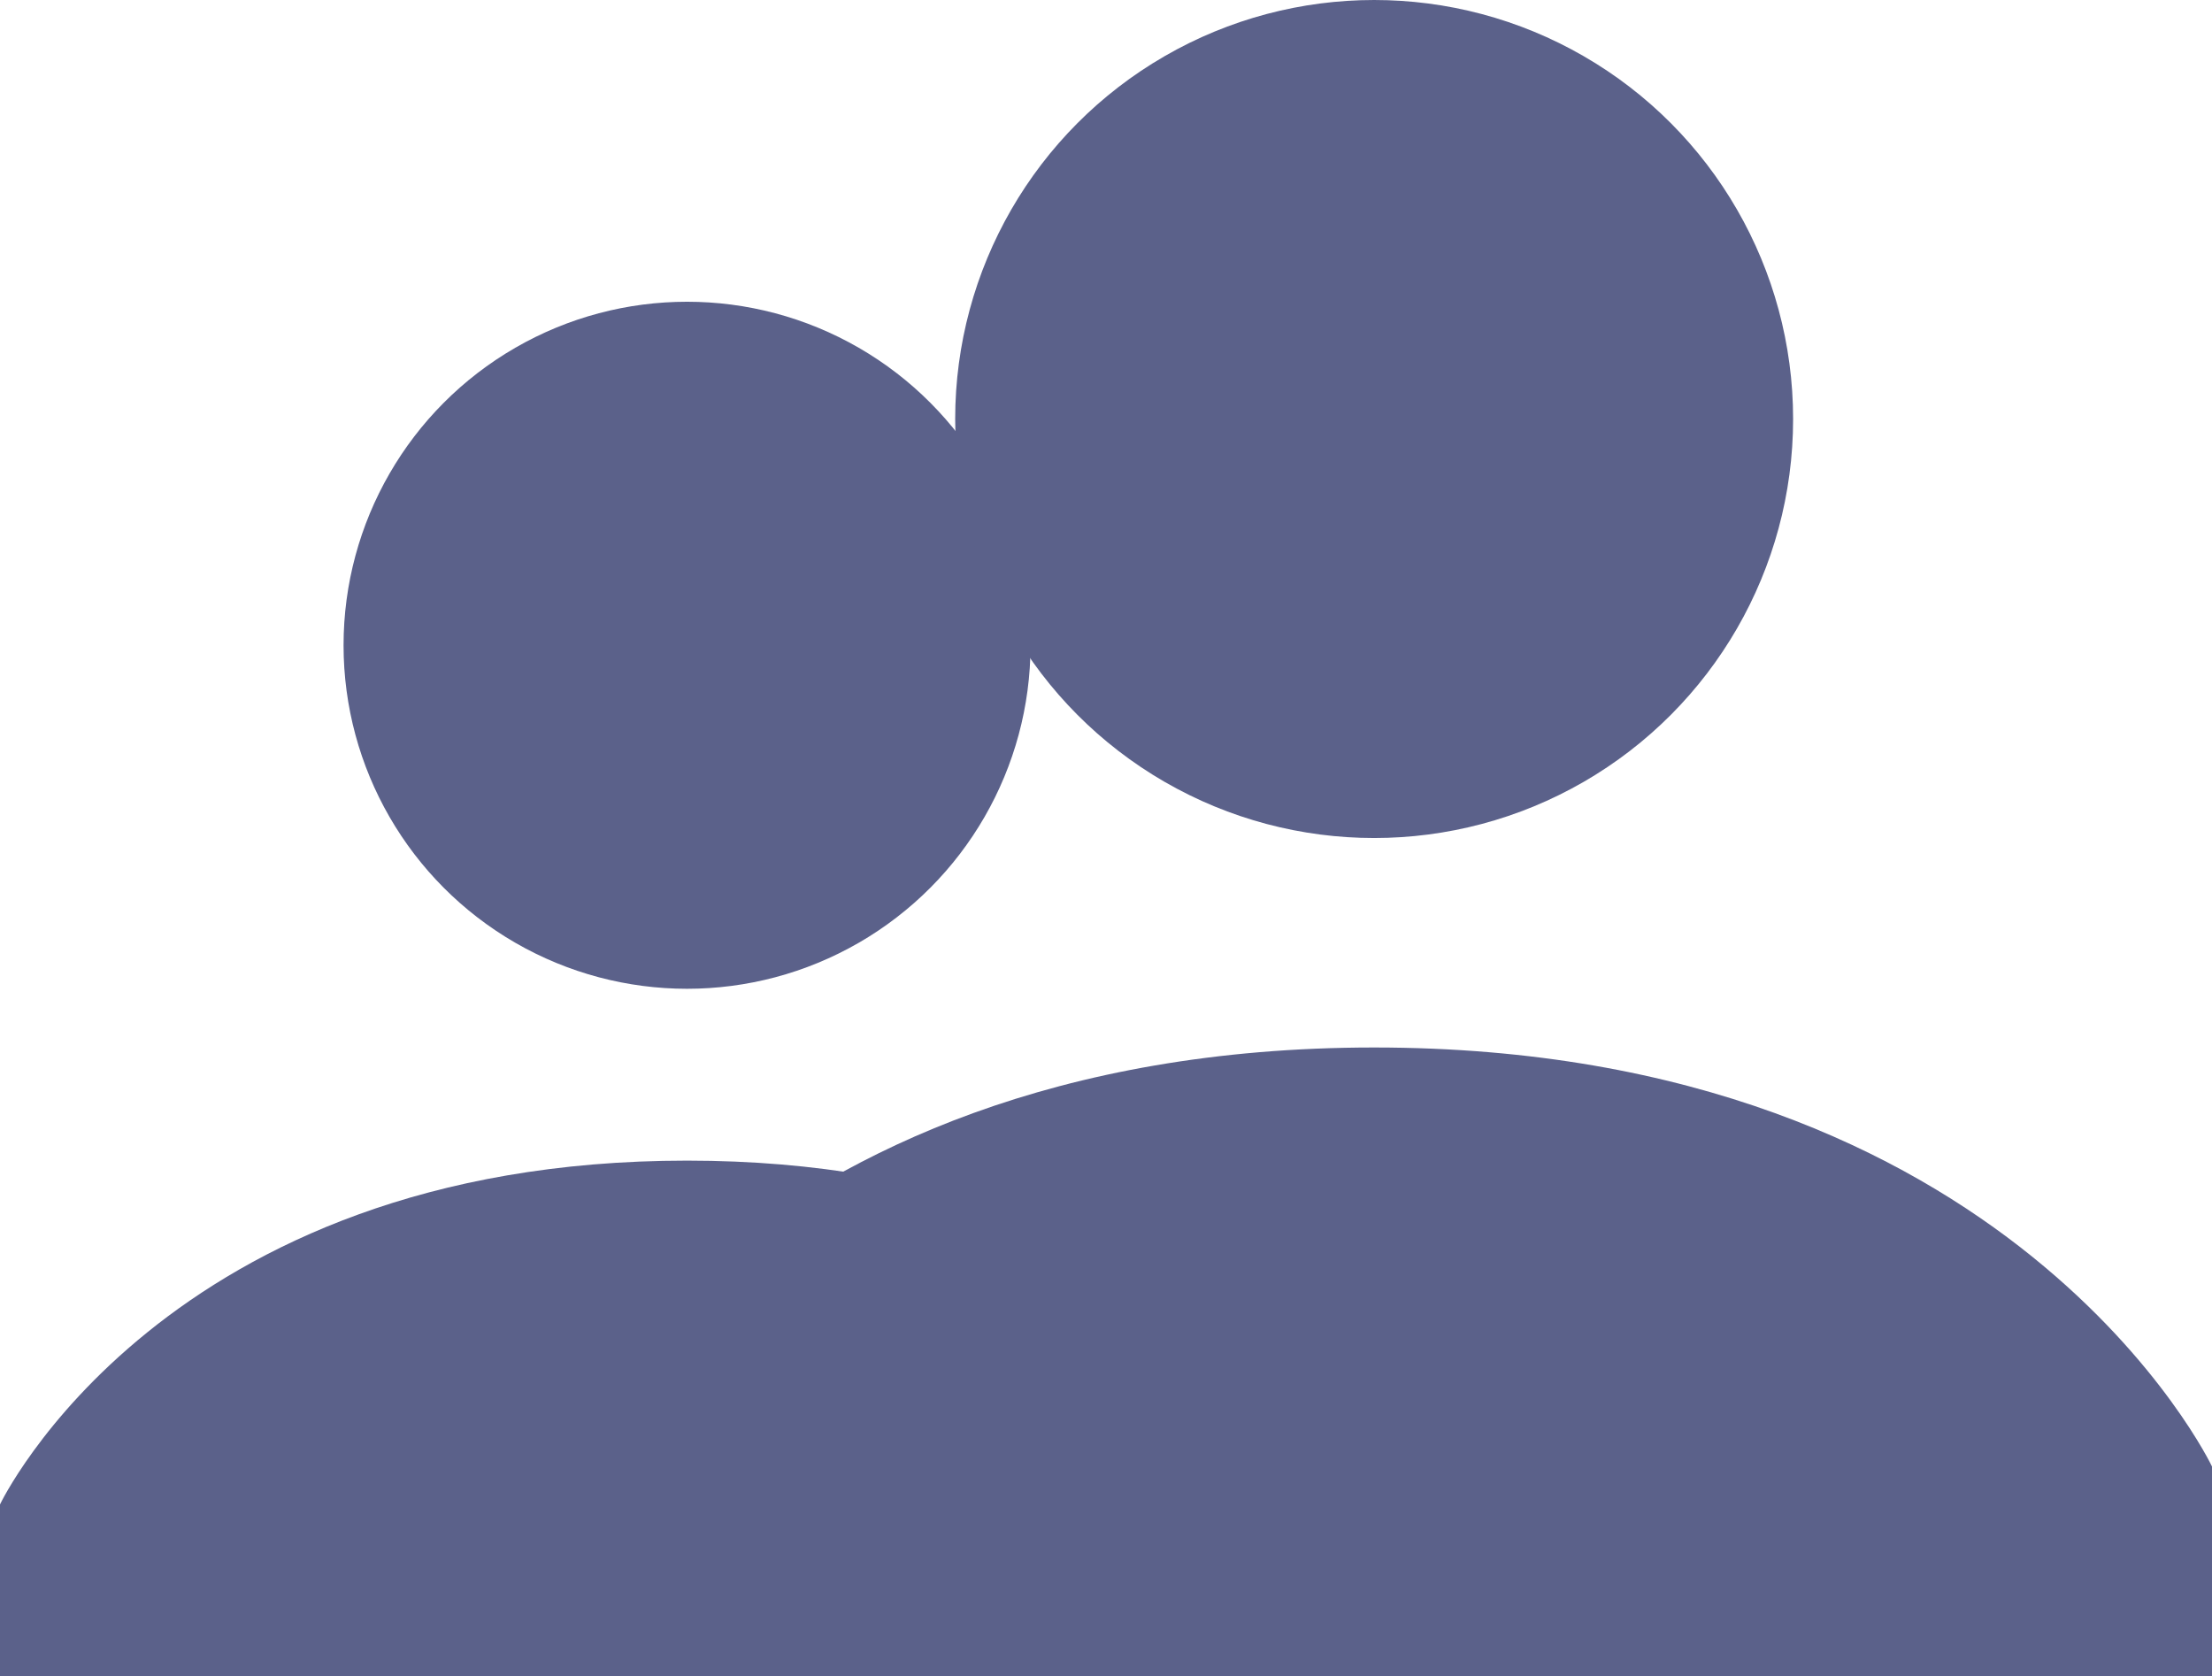 <svg xmlns="http://www.w3.org/2000/svg" width="29.92" height="22.667" viewBox="0 0 29.92 22.667">
  <g id="Followers" transform="translate(7.253)">
    <circle id="Ellipse_213" data-name="Ellipse 213" cx="4.646" cy="4.646" r="4.646" transform="translate(-2.606 4.081)" fill="#5b618a"/>
    <path id="Path_4088" data-name="Path 4088" d="M13.793,15.75C6.707,15.75,4.5,20.4,4.5,20.4V22.72H23.086V20.4S20.879,15.75,13.793,15.75Z" transform="translate(-11.753 -0.053)" fill="#5b618a"/>
    <circle id="Ellipse_213-2" data-name="Ellipse 213" cx="5.667" cy="5.667" r="5.667" transform="translate(5.667)" fill="#5b618a"/>
    <path id="Path_4088-2" data-name="Path 4088" d="M15.833,15.75C7.192,15.75,4.5,21.417,4.5,21.417V24.25H27.167V21.417S24.475,15.75,15.833,15.75Z" transform="translate(-4.5 -1.583)" fill="#5b618a"/>
  </g>
</svg>
